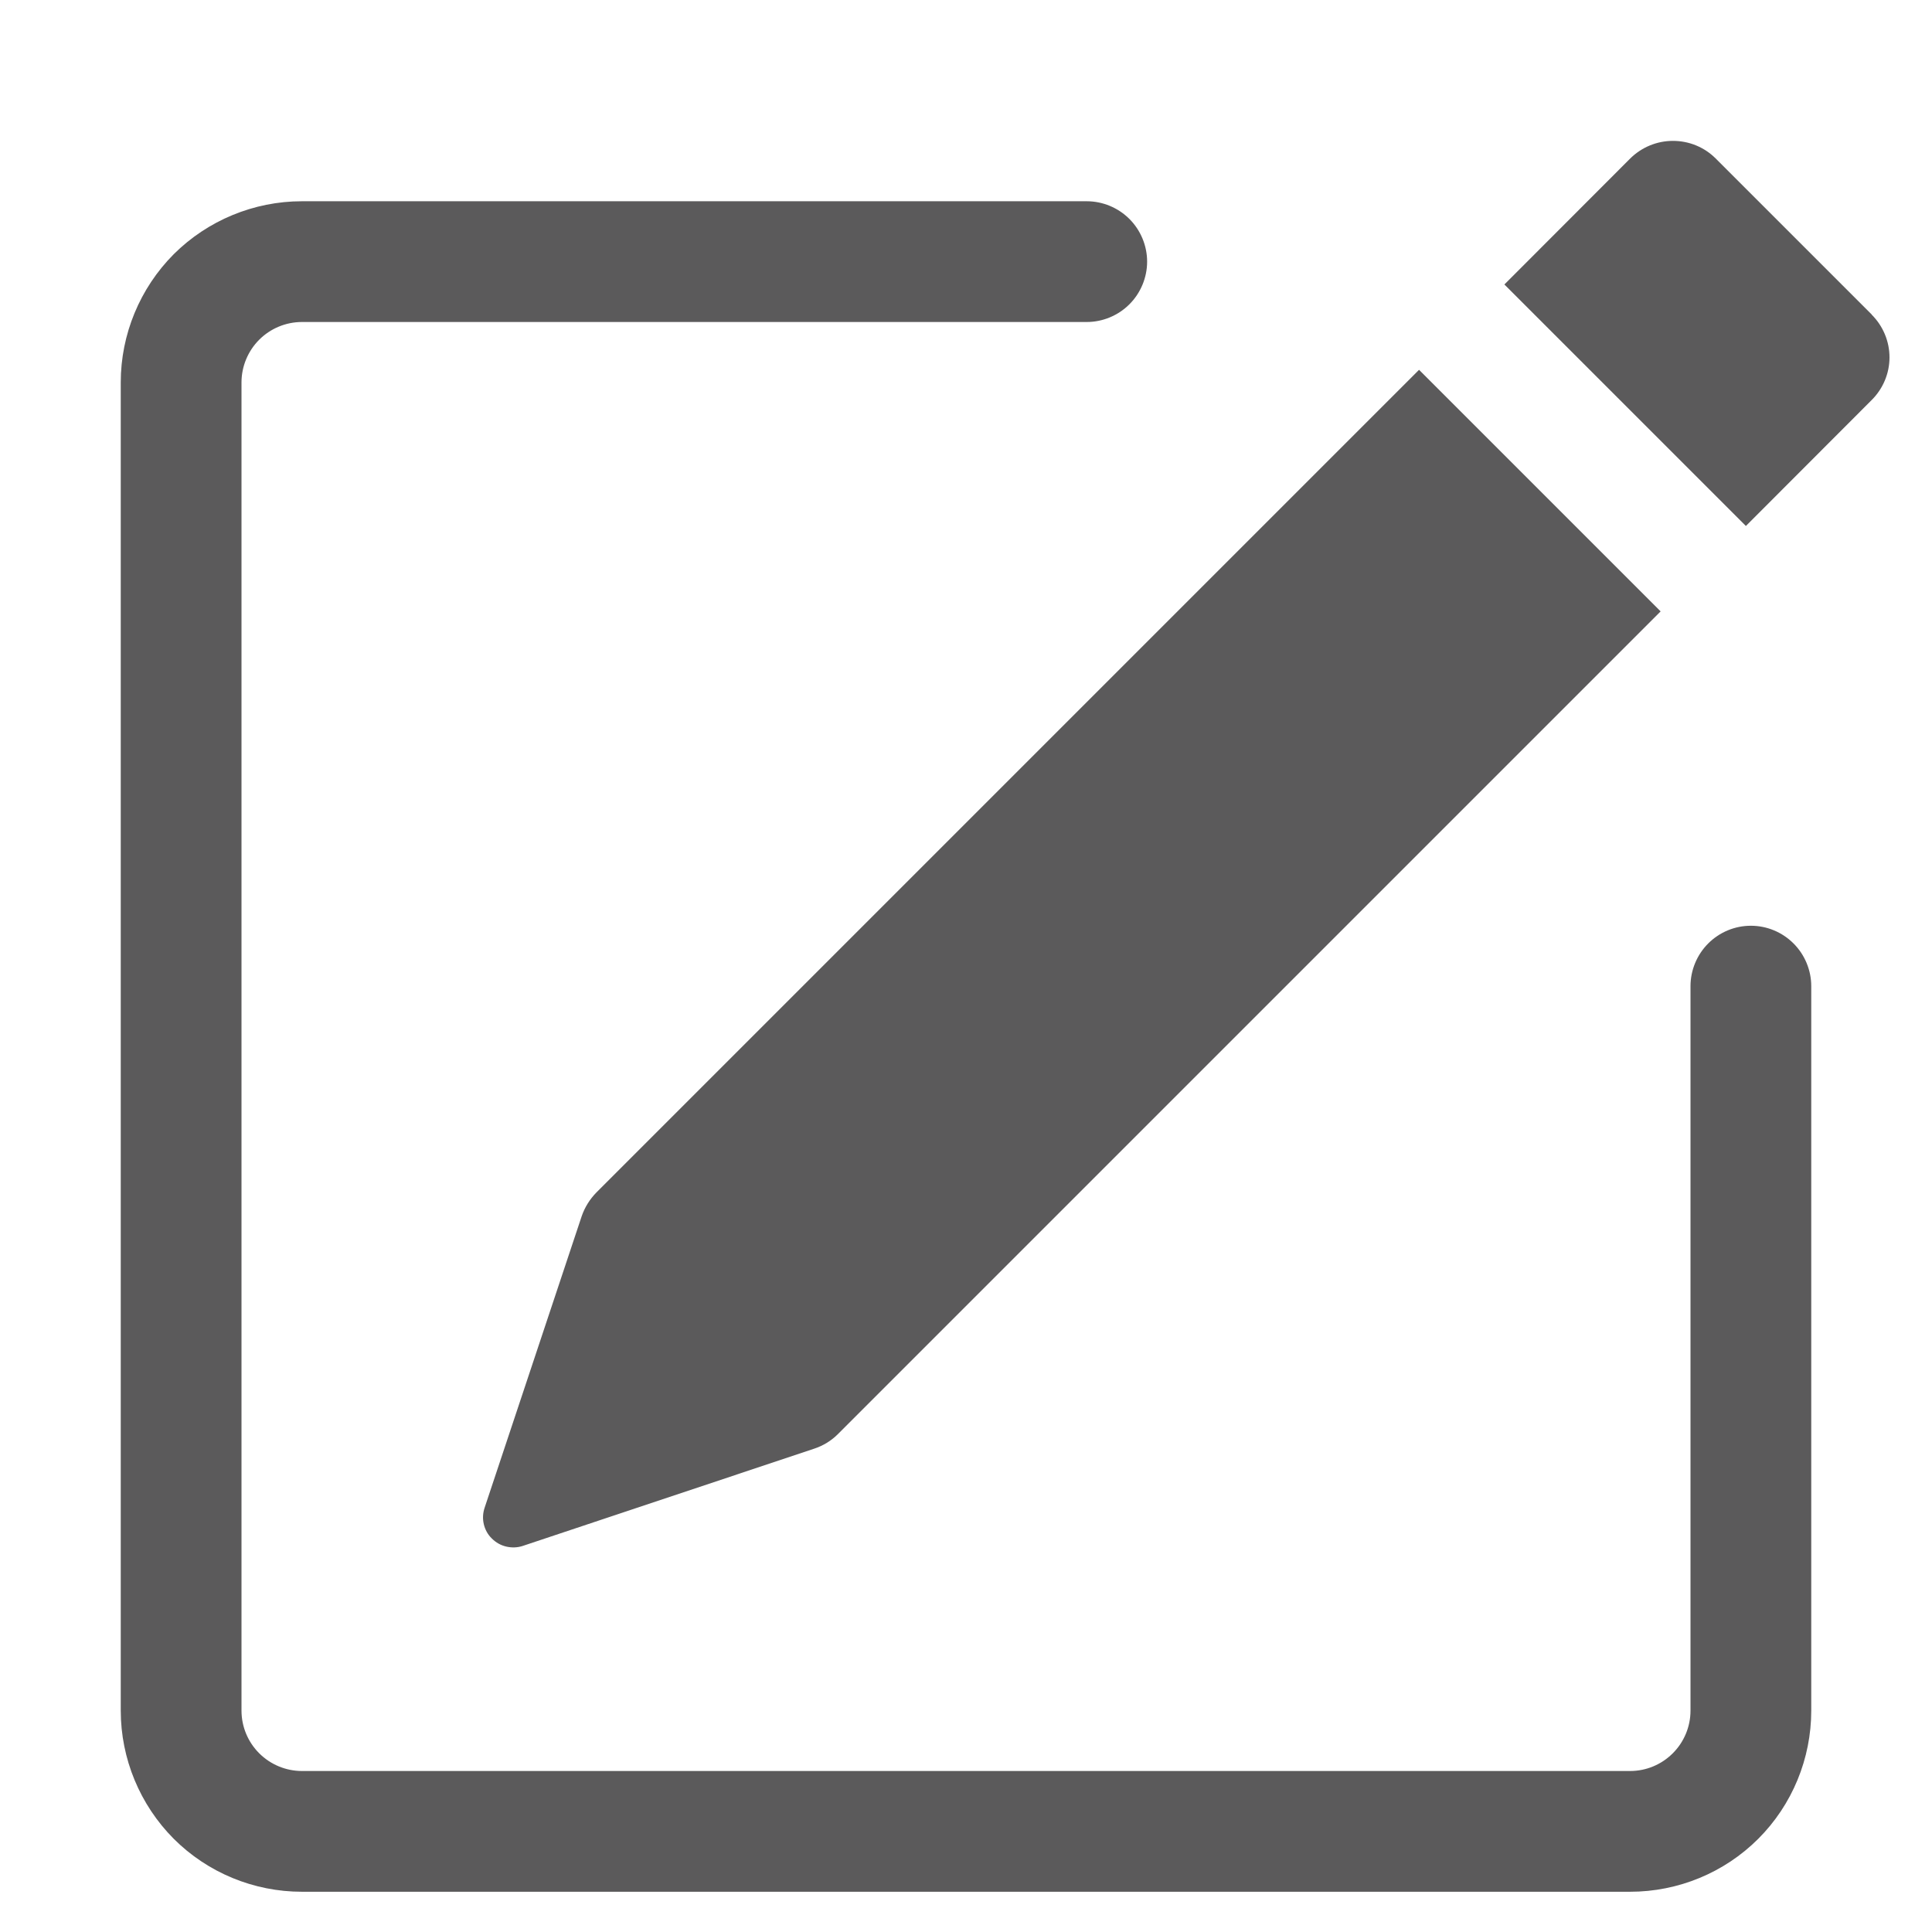 <svg width="12" height="12" viewBox="0 0 12 12" fill="none" xmlns="http://www.w3.org/2000/svg">
<path d="M11.626 1.955C11.696 2.025 11.736 2.12 11.736 2.22C11.736 2.319 11.696 2.414 11.626 2.484L10.844 3.267L9.344 1.767L10.126 0.984C10.197 0.914 10.292 0.875 10.391 0.875C10.491 0.875 10.586 0.914 10.656 0.984L11.626 1.954V1.955ZM10.314 3.797L8.814 2.297L3.704 7.407C3.663 7.449 3.632 7.499 3.613 7.554L3.01 9.365C2.999 9.398 2.997 9.433 3.005 9.467C3.013 9.501 3.03 9.532 3.055 9.556C3.08 9.581 3.11 9.598 3.144 9.606C3.178 9.614 3.214 9.613 3.247 9.602L5.057 8.998C5.112 8.98 5.163 8.949 5.204 8.908L10.314 3.798V3.797Z" fill="#323132" fill-opacity="0.8"/>
<path fill-rule="evenodd" clip-rule="evenodd" d="M0.75 10.625C0.75 10.923 0.869 11.21 1.079 11.421C1.29 11.632 1.577 11.75 1.875 11.75H10.125C10.423 11.75 10.71 11.632 10.921 11.421C11.132 11.21 11.25 10.923 11.25 10.625V6.125C11.25 6.026 11.21 5.93 11.14 5.86C11.07 5.79 10.975 5.75 10.875 5.75C10.775 5.75 10.68 5.79 10.61 5.86C10.54 5.93 10.5 6.026 10.5 6.125V10.625C10.5 10.725 10.46 10.82 10.39 10.89C10.32 10.96 10.225 11 10.125 11H1.875C1.776 11 1.68 10.96 1.61 10.89C1.54 10.82 1.5 10.725 1.5 10.625V2.375C1.5 2.276 1.54 2.18 1.61 2.11C1.68 2.04 1.776 2 1.875 2H6.75C6.849 2 6.945 1.96 7.015 1.89C7.085 1.82 7.125 1.724 7.125 1.625C7.125 1.526 7.085 1.43 7.015 1.36C6.945 1.29 6.849 1.25 6.75 1.25H1.875C1.577 1.25 1.29 1.369 1.079 1.579C0.869 1.79 0.75 2.077 0.75 2.375V10.625Z" fill="#323132" fill-opacity="0.8"/>
</svg>

